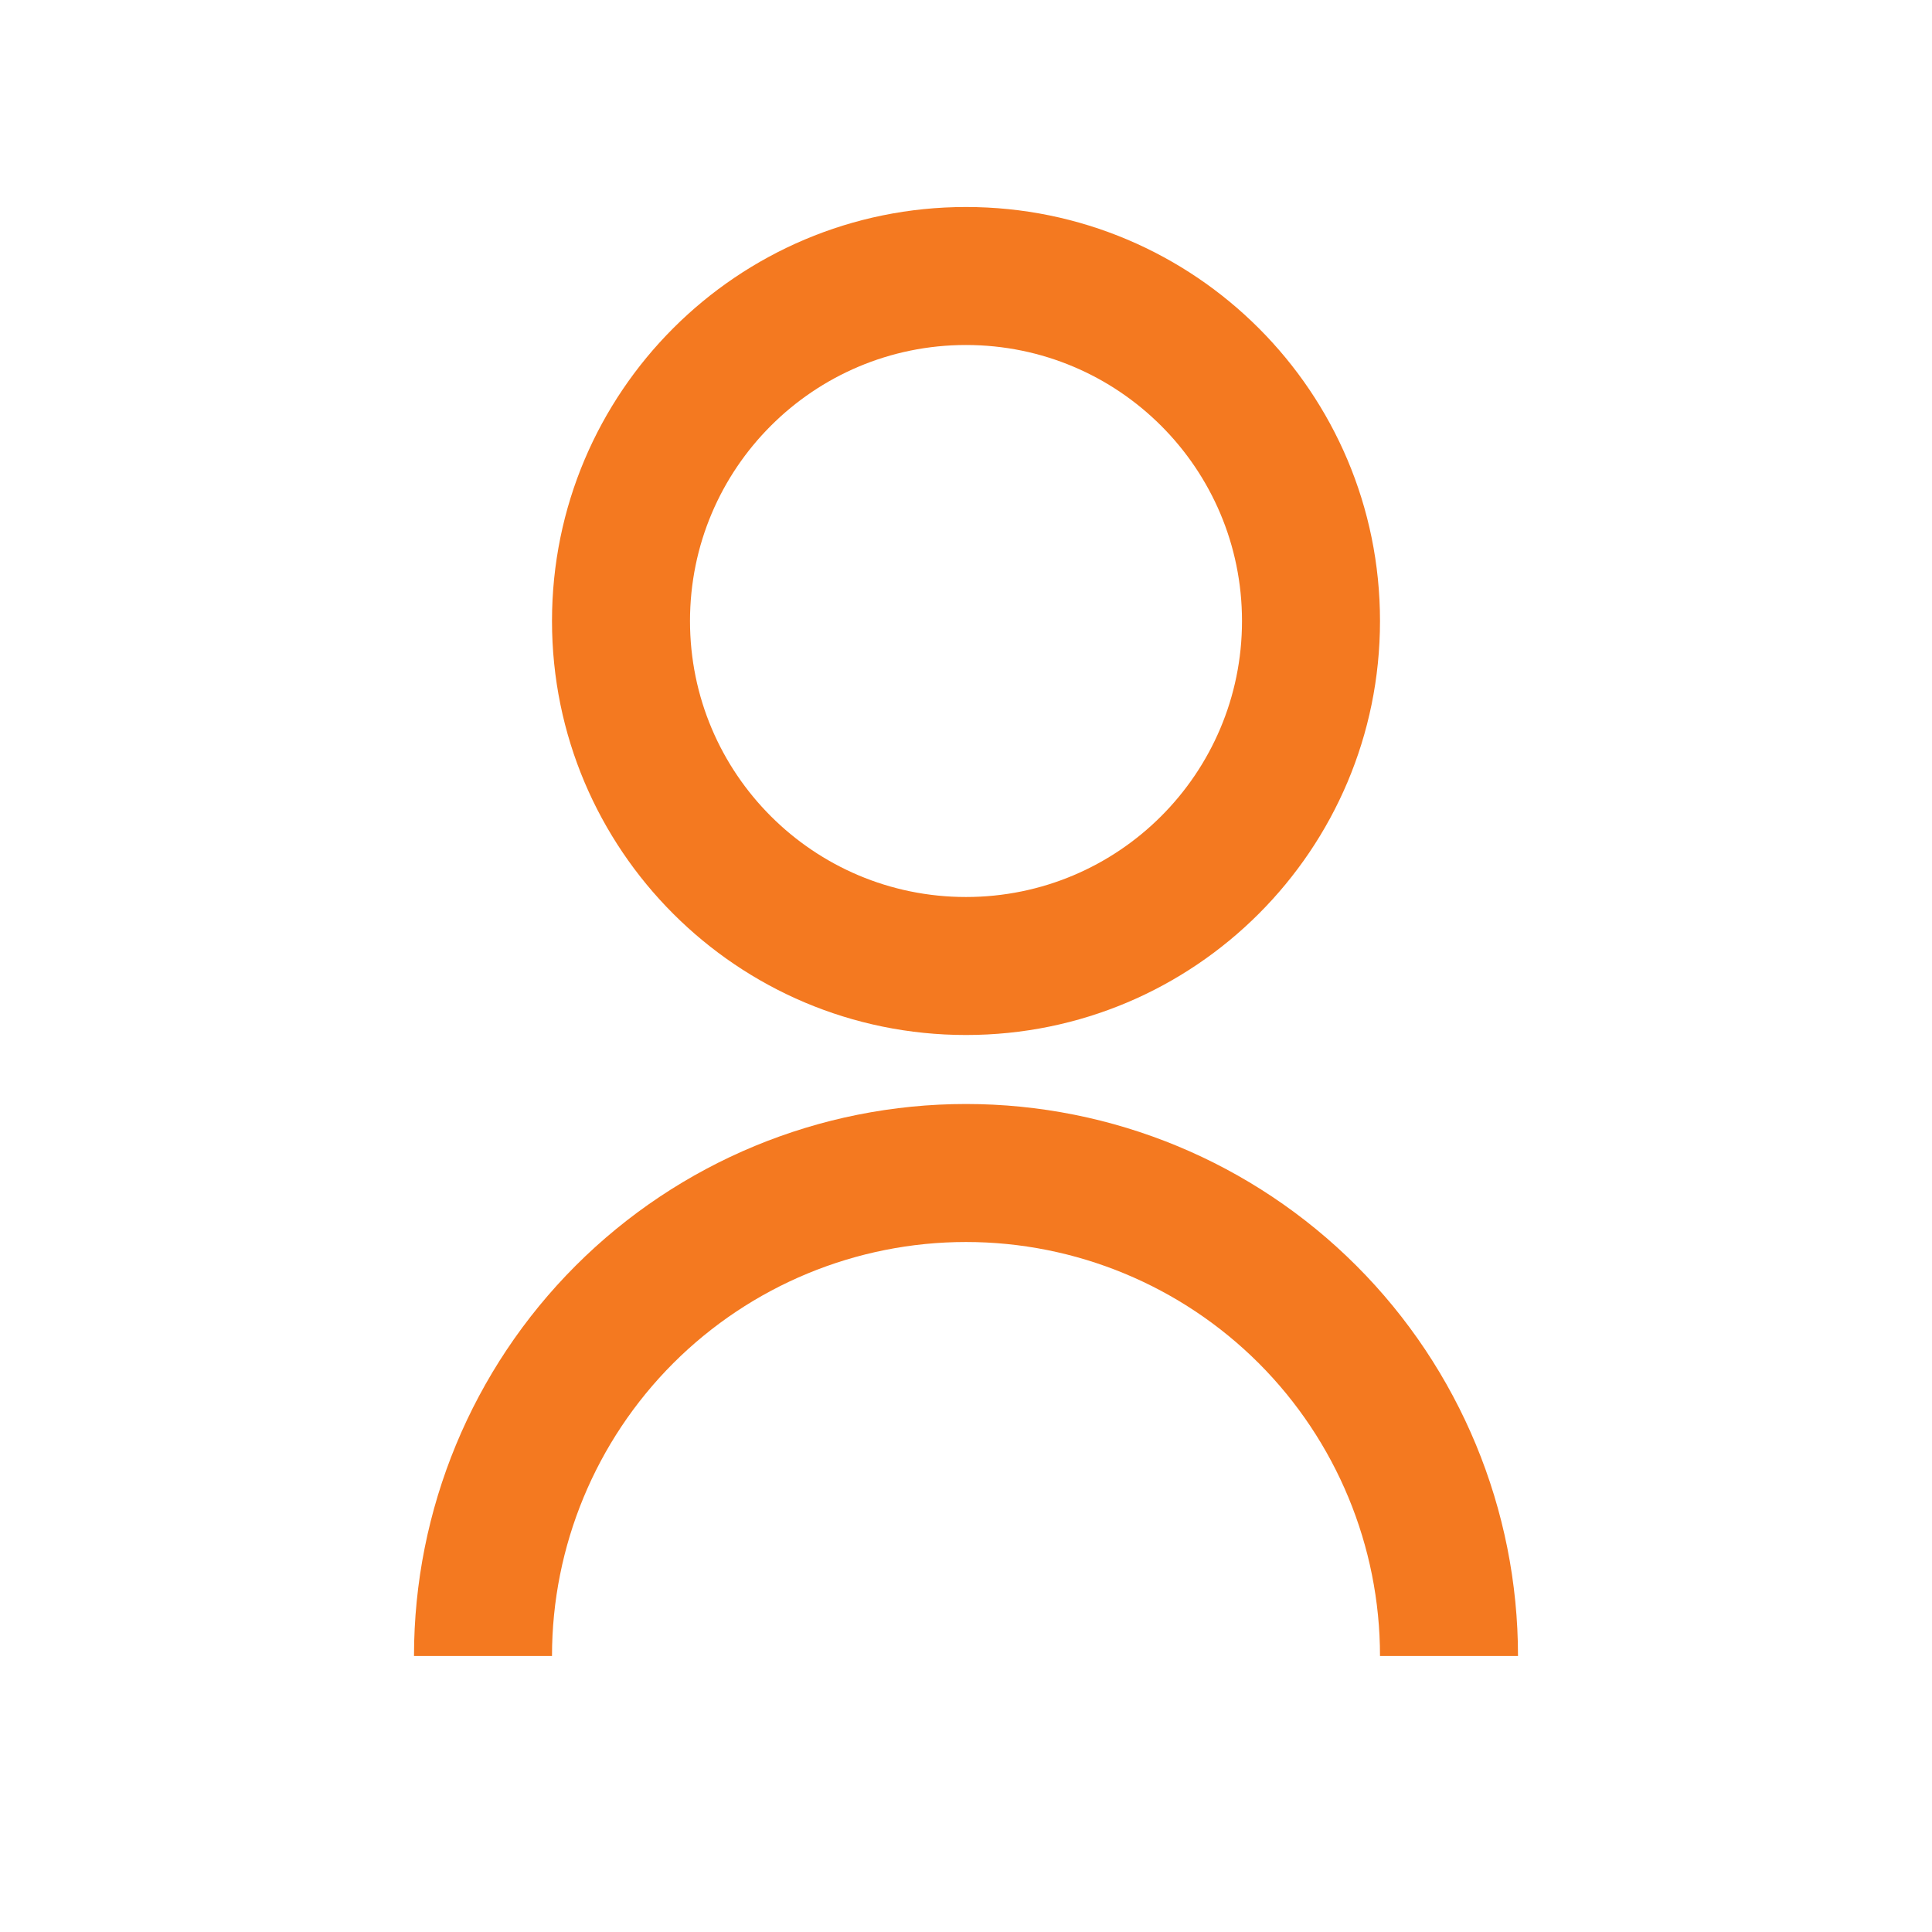 <svg width="28" height="28" viewBox="0 0 28 28" fill="none" xmlns="http://www.w3.org/2000/svg">
<path d="M6 24C6 21.878 6.843 19.843 8.343 18.343C9.843 16.843 11.878 16 14 16C16.122 16 18.157 16.843 19.657 18.343C21.157 19.843 22 21.878 22 24H20C20 22.409 19.368 20.883 18.243 19.757C17.117 18.632 15.591 18 14 18C12.409 18 10.883 18.632 9.757 19.757C8.632 20.883 8 22.409 8 24H6ZM14 15C10.685 15 8 12.315 8 9C8 5.685 10.685 3 14 3C17.315 3 20 5.685 20 9C20 12.315 17.315 15 14 15ZM14 13C16.21 13 18 11.21 18 9C18 6.79 16.21 5 14 5C11.79 5 10 6.79 10 9C10 11.21 11.79 13 14 13Z" fill="#F47920"/>
</svg>
